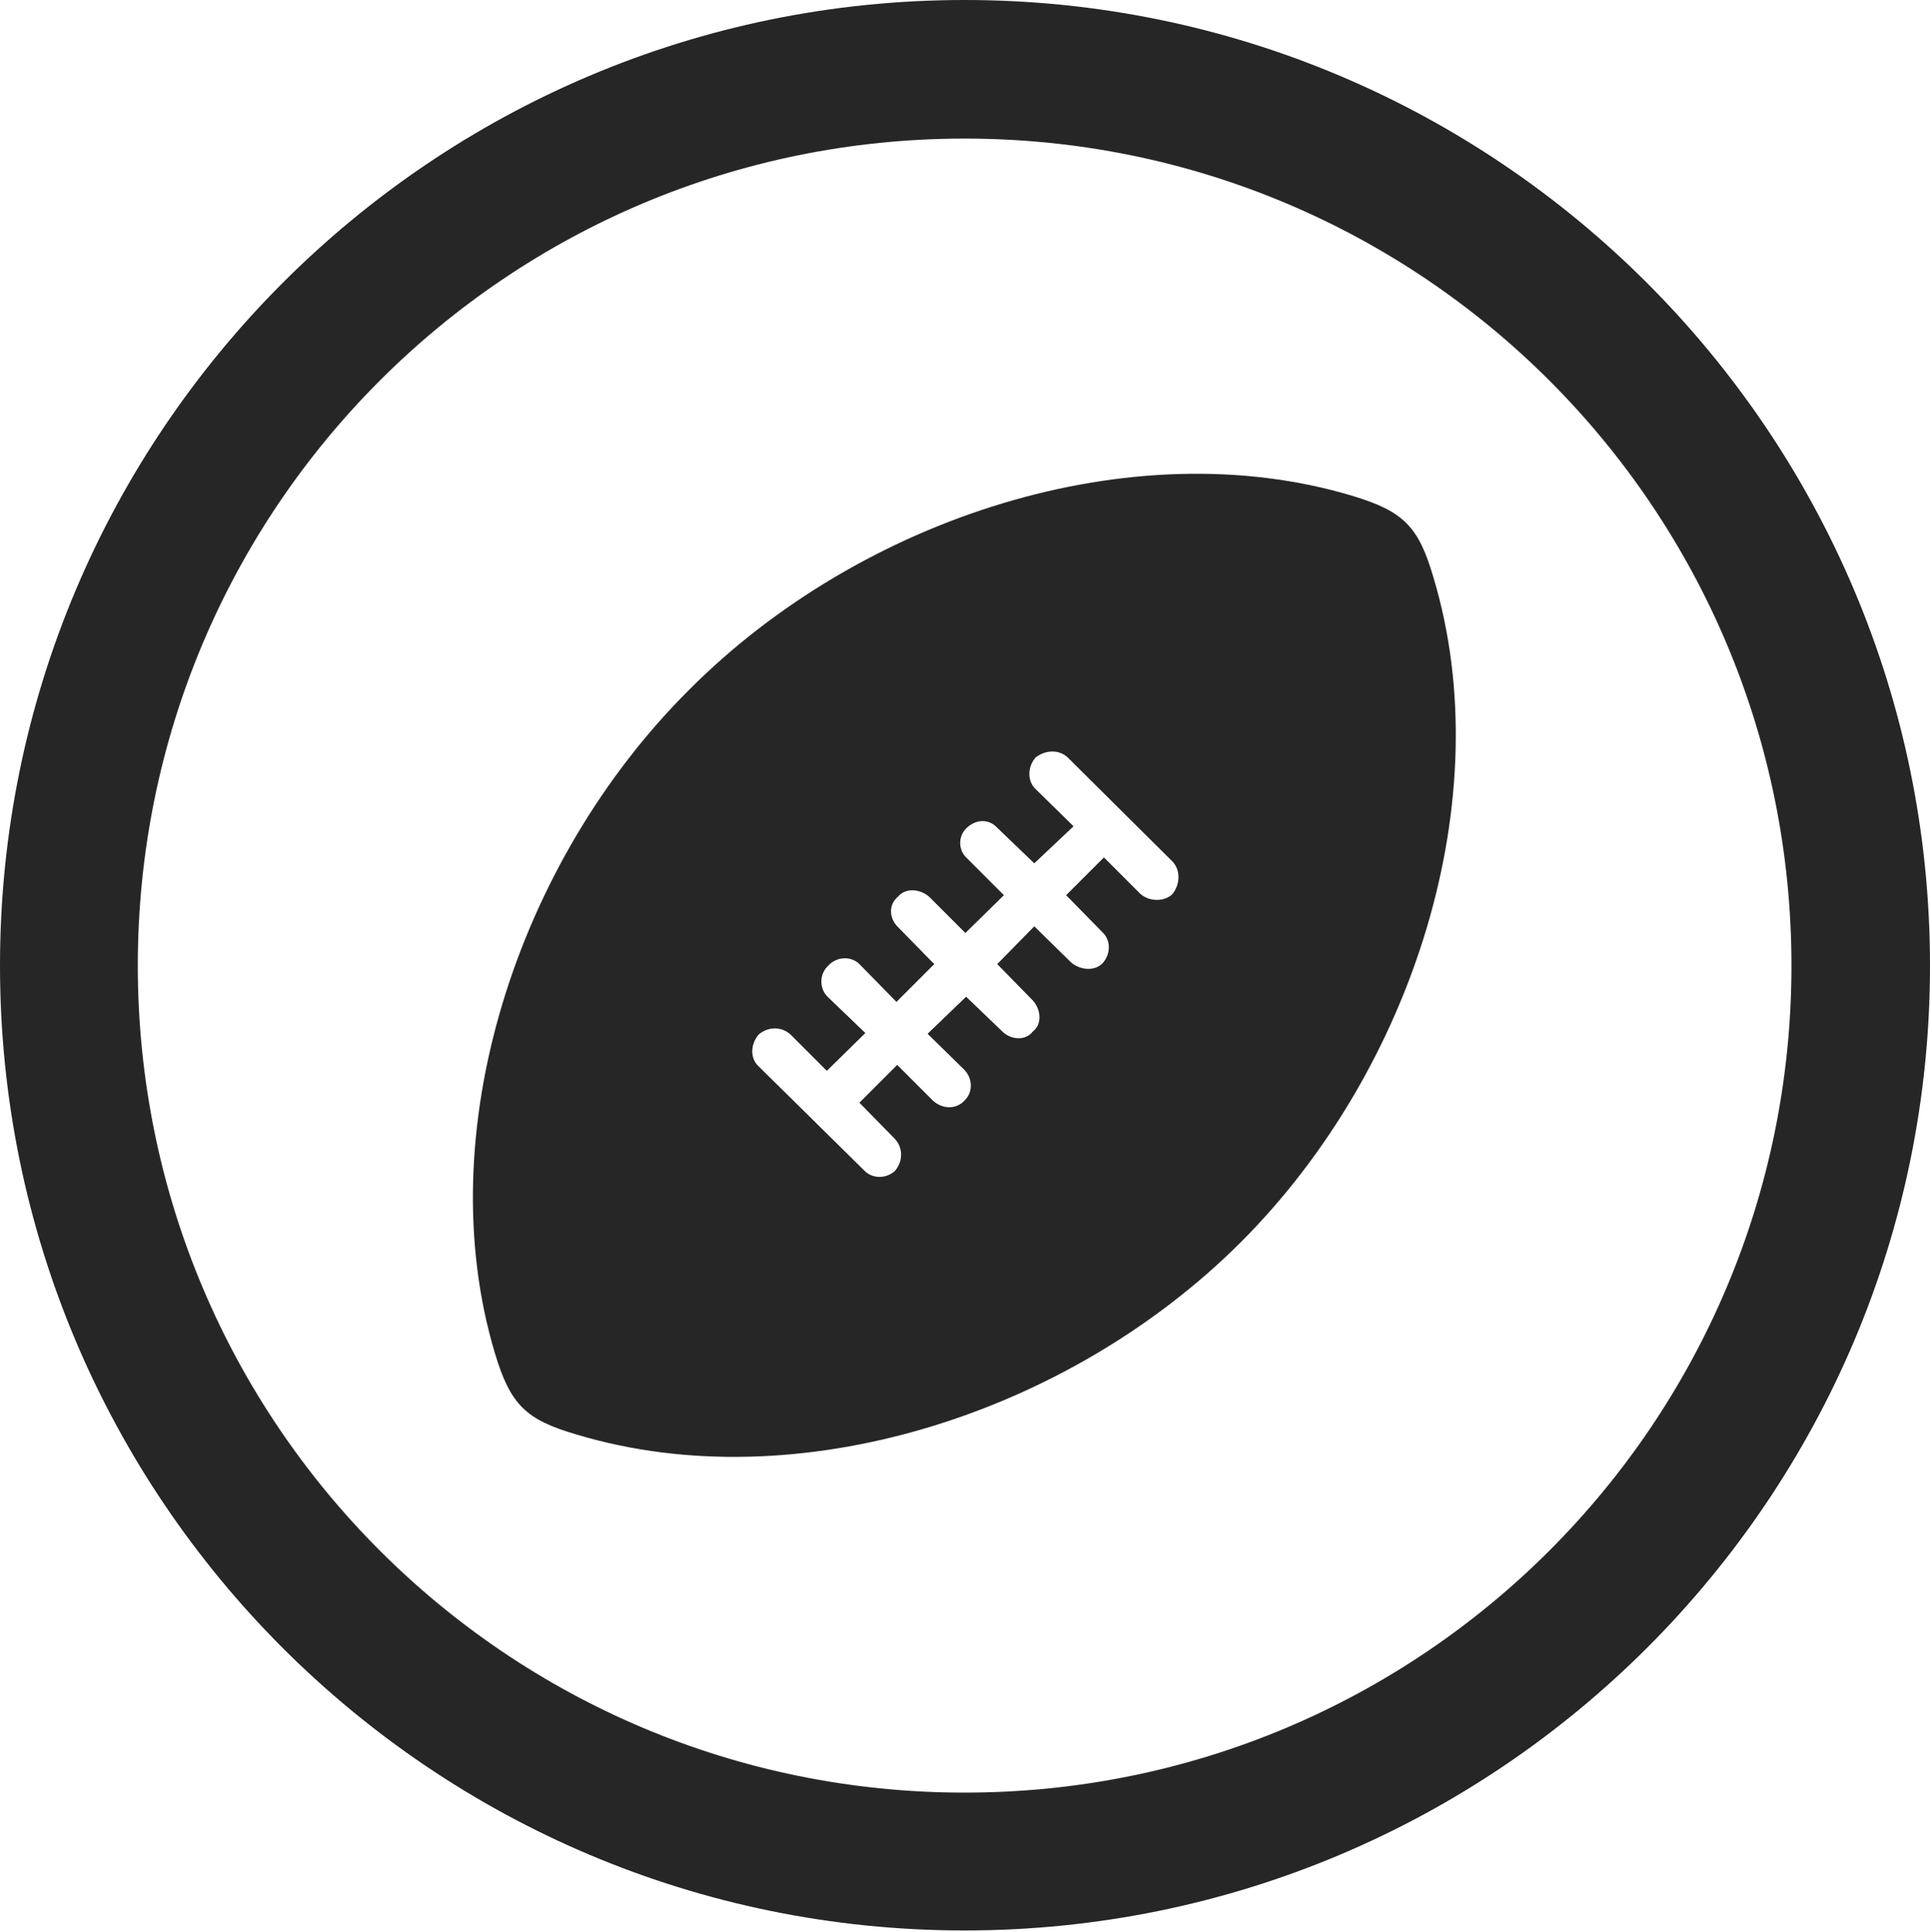 <?xml version="1.0" encoding="UTF-8"?>
<!--Generator: Apple Native CoreSVG 326-->
<!DOCTYPE svg
PUBLIC "-//W3C//DTD SVG 1.1//EN"
       "http://www.w3.org/Graphics/SVG/1.1/DTD/svg11.dtd">
<svg version="1.1" xmlns="http://www.w3.org/2000/svg" xmlns:xlink="http://www.w3.org/1999/xlink" viewBox="0 0 651.25 651.75">
 <g>
  <rect height="651.75" opacity="0" width="651.25" x="0" y="0"/>
  <path d="M325.5 651.25C505.25 651.25 651.25 505.5 651.25 325.75C651.25 146 505.25 0 325.5 0C145.75 0 0 146 0 325.75C0 505.5 145.75 651.25 325.5 651.25ZM325.5 604.75C171.25 604.75 46.5 480 46.5 325.75C46.5 171.5 171.25 46.75 325.5 46.75C479.75 46.75 604.5 171.5 604.5 325.75C604.5 480 479.75 604.75 325.5 604.75Z" fill="black" fill-opacity="0.85"/>
  <path d="M232.5 232.75C174.25 290.75 144.75 382.25 167 456.5C172.25 474 177.5 479 194.75 484C269 506.25 360.5 477.25 418.75 419C477 360.75 506 269.25 483.75 195C478.75 177.75 473.75 172.5 456.25 167.25C382 145 290.5 174.5 232.5 232.75ZM360.25 255.5L395.5 290.5C398.5 293.5 398.25 298.5 395.5 301.75C392.75 304.25 387.75 304.25 384.75 301.5L372.5 289.25L359.75 302L372 314.5C374.75 317 375 321.75 372 325C369.25 327.75 364.5 327.25 361.5 324.75L349 312.5L336.5 325.25L348.5 337.5C351.25 340.5 351.75 345.5 348.5 348C346 351.25 341 350.75 338.25 348L326 336.25L313 348.75L325.25 360.75C328.25 363.75 328.5 368.5 325.25 371.5C322.5 374.25 318 374.25 314.75 371.25L302.75 359.25L290 372L302 384.25C304.75 387.25 304.75 391.75 302 395C299 397.75 294.25 397.75 291.5 394.75L256 359.75C253 357 253.25 352.25 256 349C259.25 346.25 263.75 346.25 266.75 349L279 361.25L292 348.5L279.5 336.5C276.25 333.5 276.5 328.5 279.5 325.75C282.5 322.5 287.5 322.5 290.25 325.5L302.5 338L315.25 325.25L303 312.75C300 309.75 299.75 305.25 303 302.5C305.5 299.5 310.25 299.75 313.5 302.5L325.75 314.75L338.75 302L326.25 289.5C323.25 286.75 323.25 282 326.25 279.25C329.5 276.25 333.75 276.25 336.5 279.25L349 291.25L362.25 278.75L349.5 266.25C346.5 263.5 346.75 258.5 349.5 255.5C352.75 253 357.25 252.75 360.25 255.5Z" fill="black" fill-opacity="0.85"/>
 </g>
</svg>
